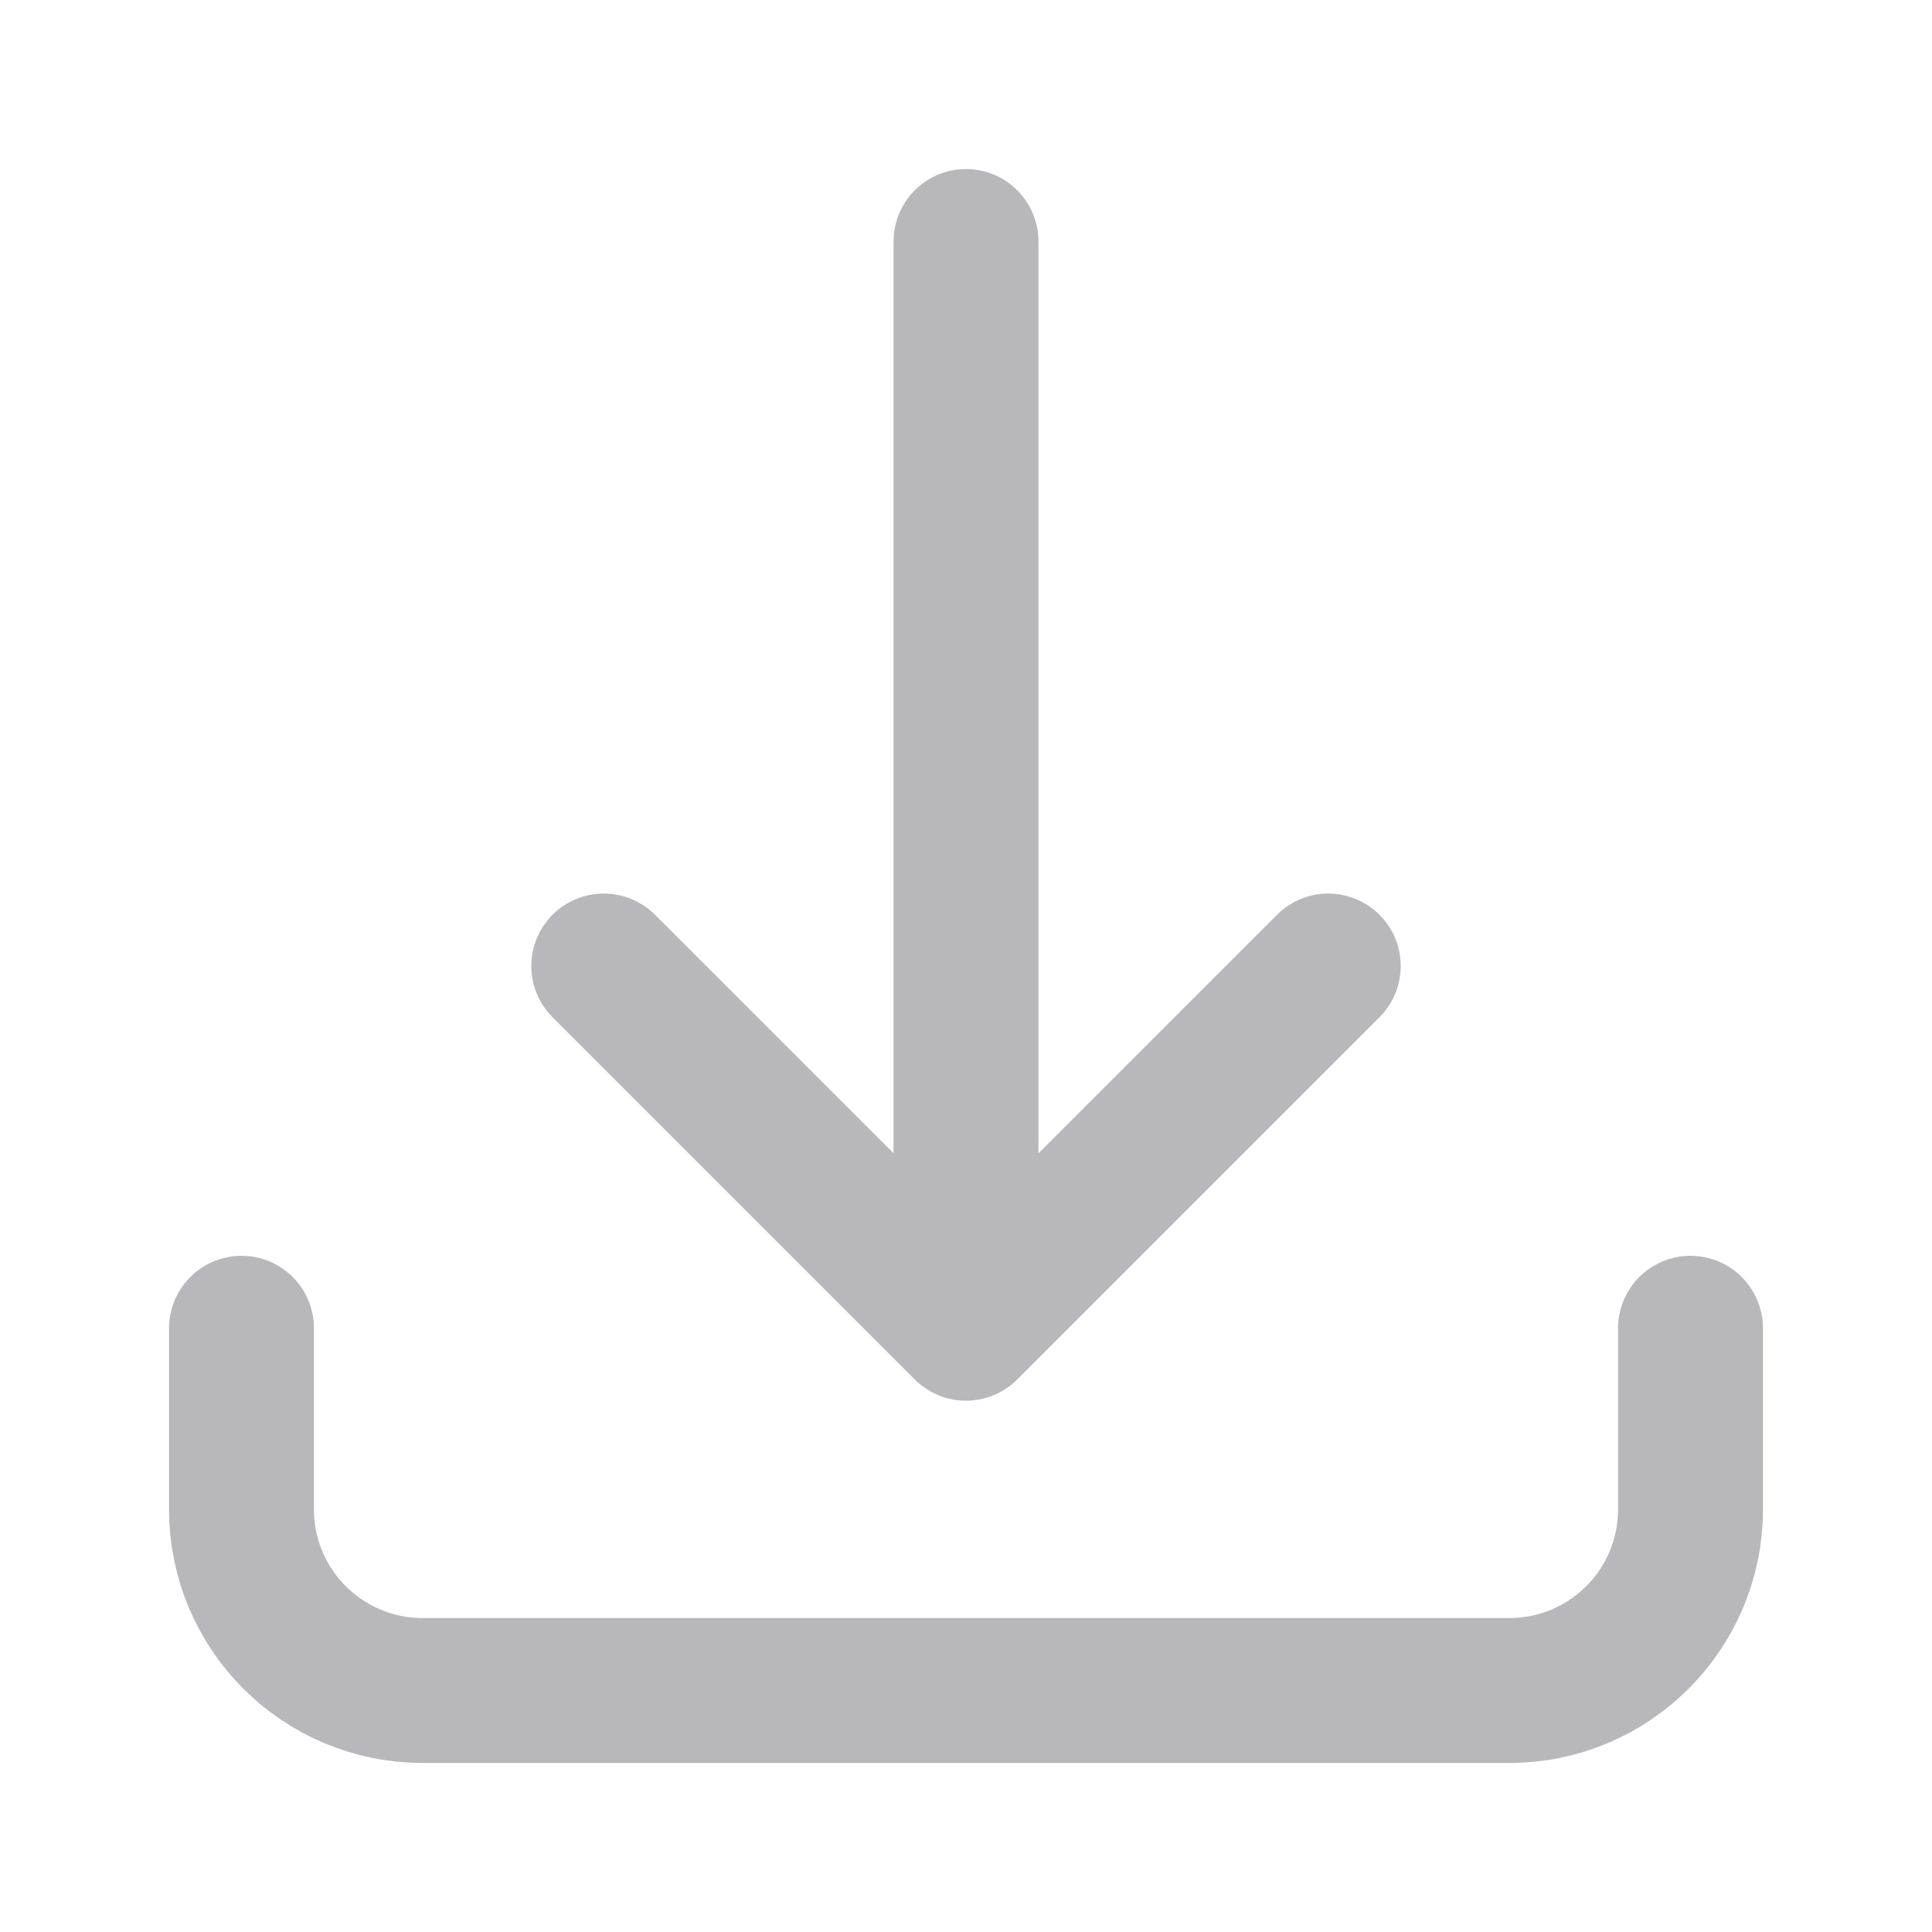 <svg width="20" height="20" viewBox="0 0 20 20" fill="none" xmlns="http://www.w3.org/2000/svg">
<path d="M2.5 13.75V15.625C2.5 16.66 3.339 17.5 4.375 17.5H15.625C16.66 17.5 17.5 16.66 17.5 15.625V13.75M13.75 10L10 13.75M10 13.75L6.25 10M10 13.75V2.5" stroke="#46464F" stroke-opacity="0.38" stroke-width="1.5" stroke-linecap="round" stroke-linejoin="round"/>
</svg>
